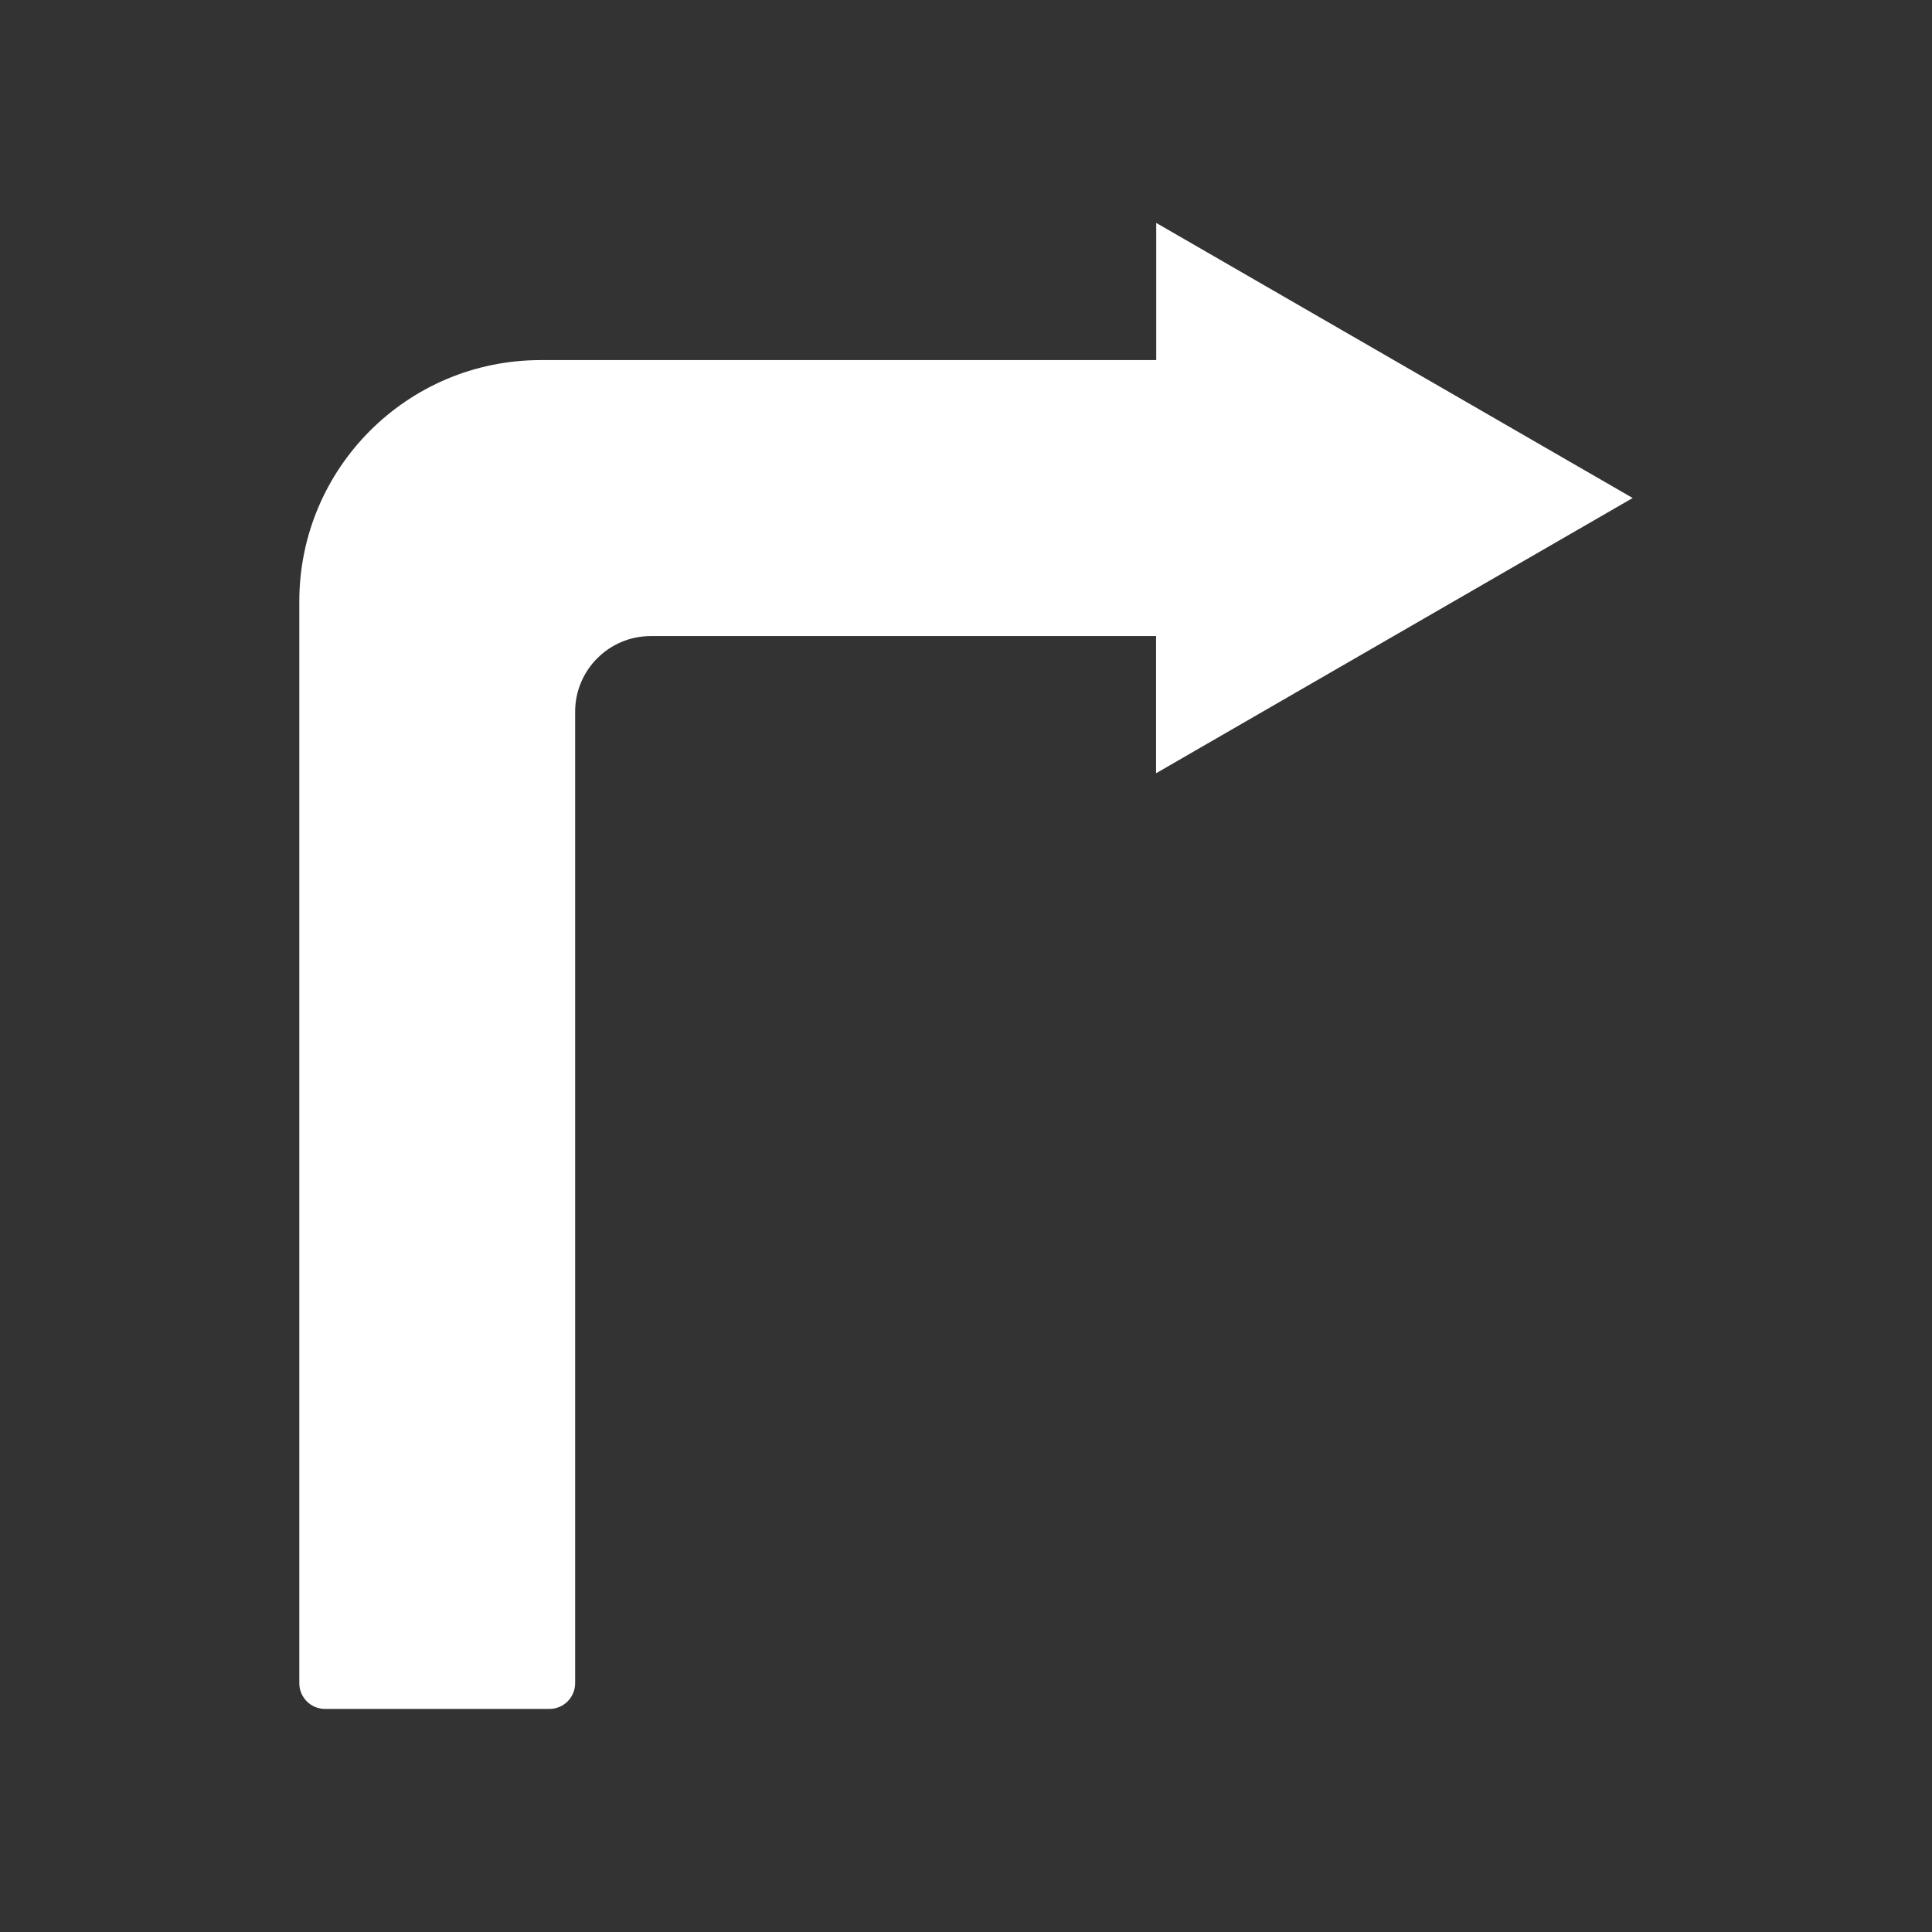 <?xml version="1.0" ?>
<svg xmlns="http://www.w3.org/2000/svg" width="130" height="130" viewBox="0 0 130 130">
  <rect x="0" y="0" width="130" height="130" fill="#333333" stroke="none"/>
  <path d="M109.86,33.51L77.8,15v9.23H36.38c-8.97,0 -16.24,7.27 -16.24,16.24v72.79c0,0.96 0.78,1.73 1.73,1.73h15.1c0.96,0 1.73,-0.78 1.73,-1.73V47.89c0,-2.81 2.28,-5.09 5.09,-5.09h34v9.23L109.86,33.51z" fill="#FFFFFF"/>
</svg>
